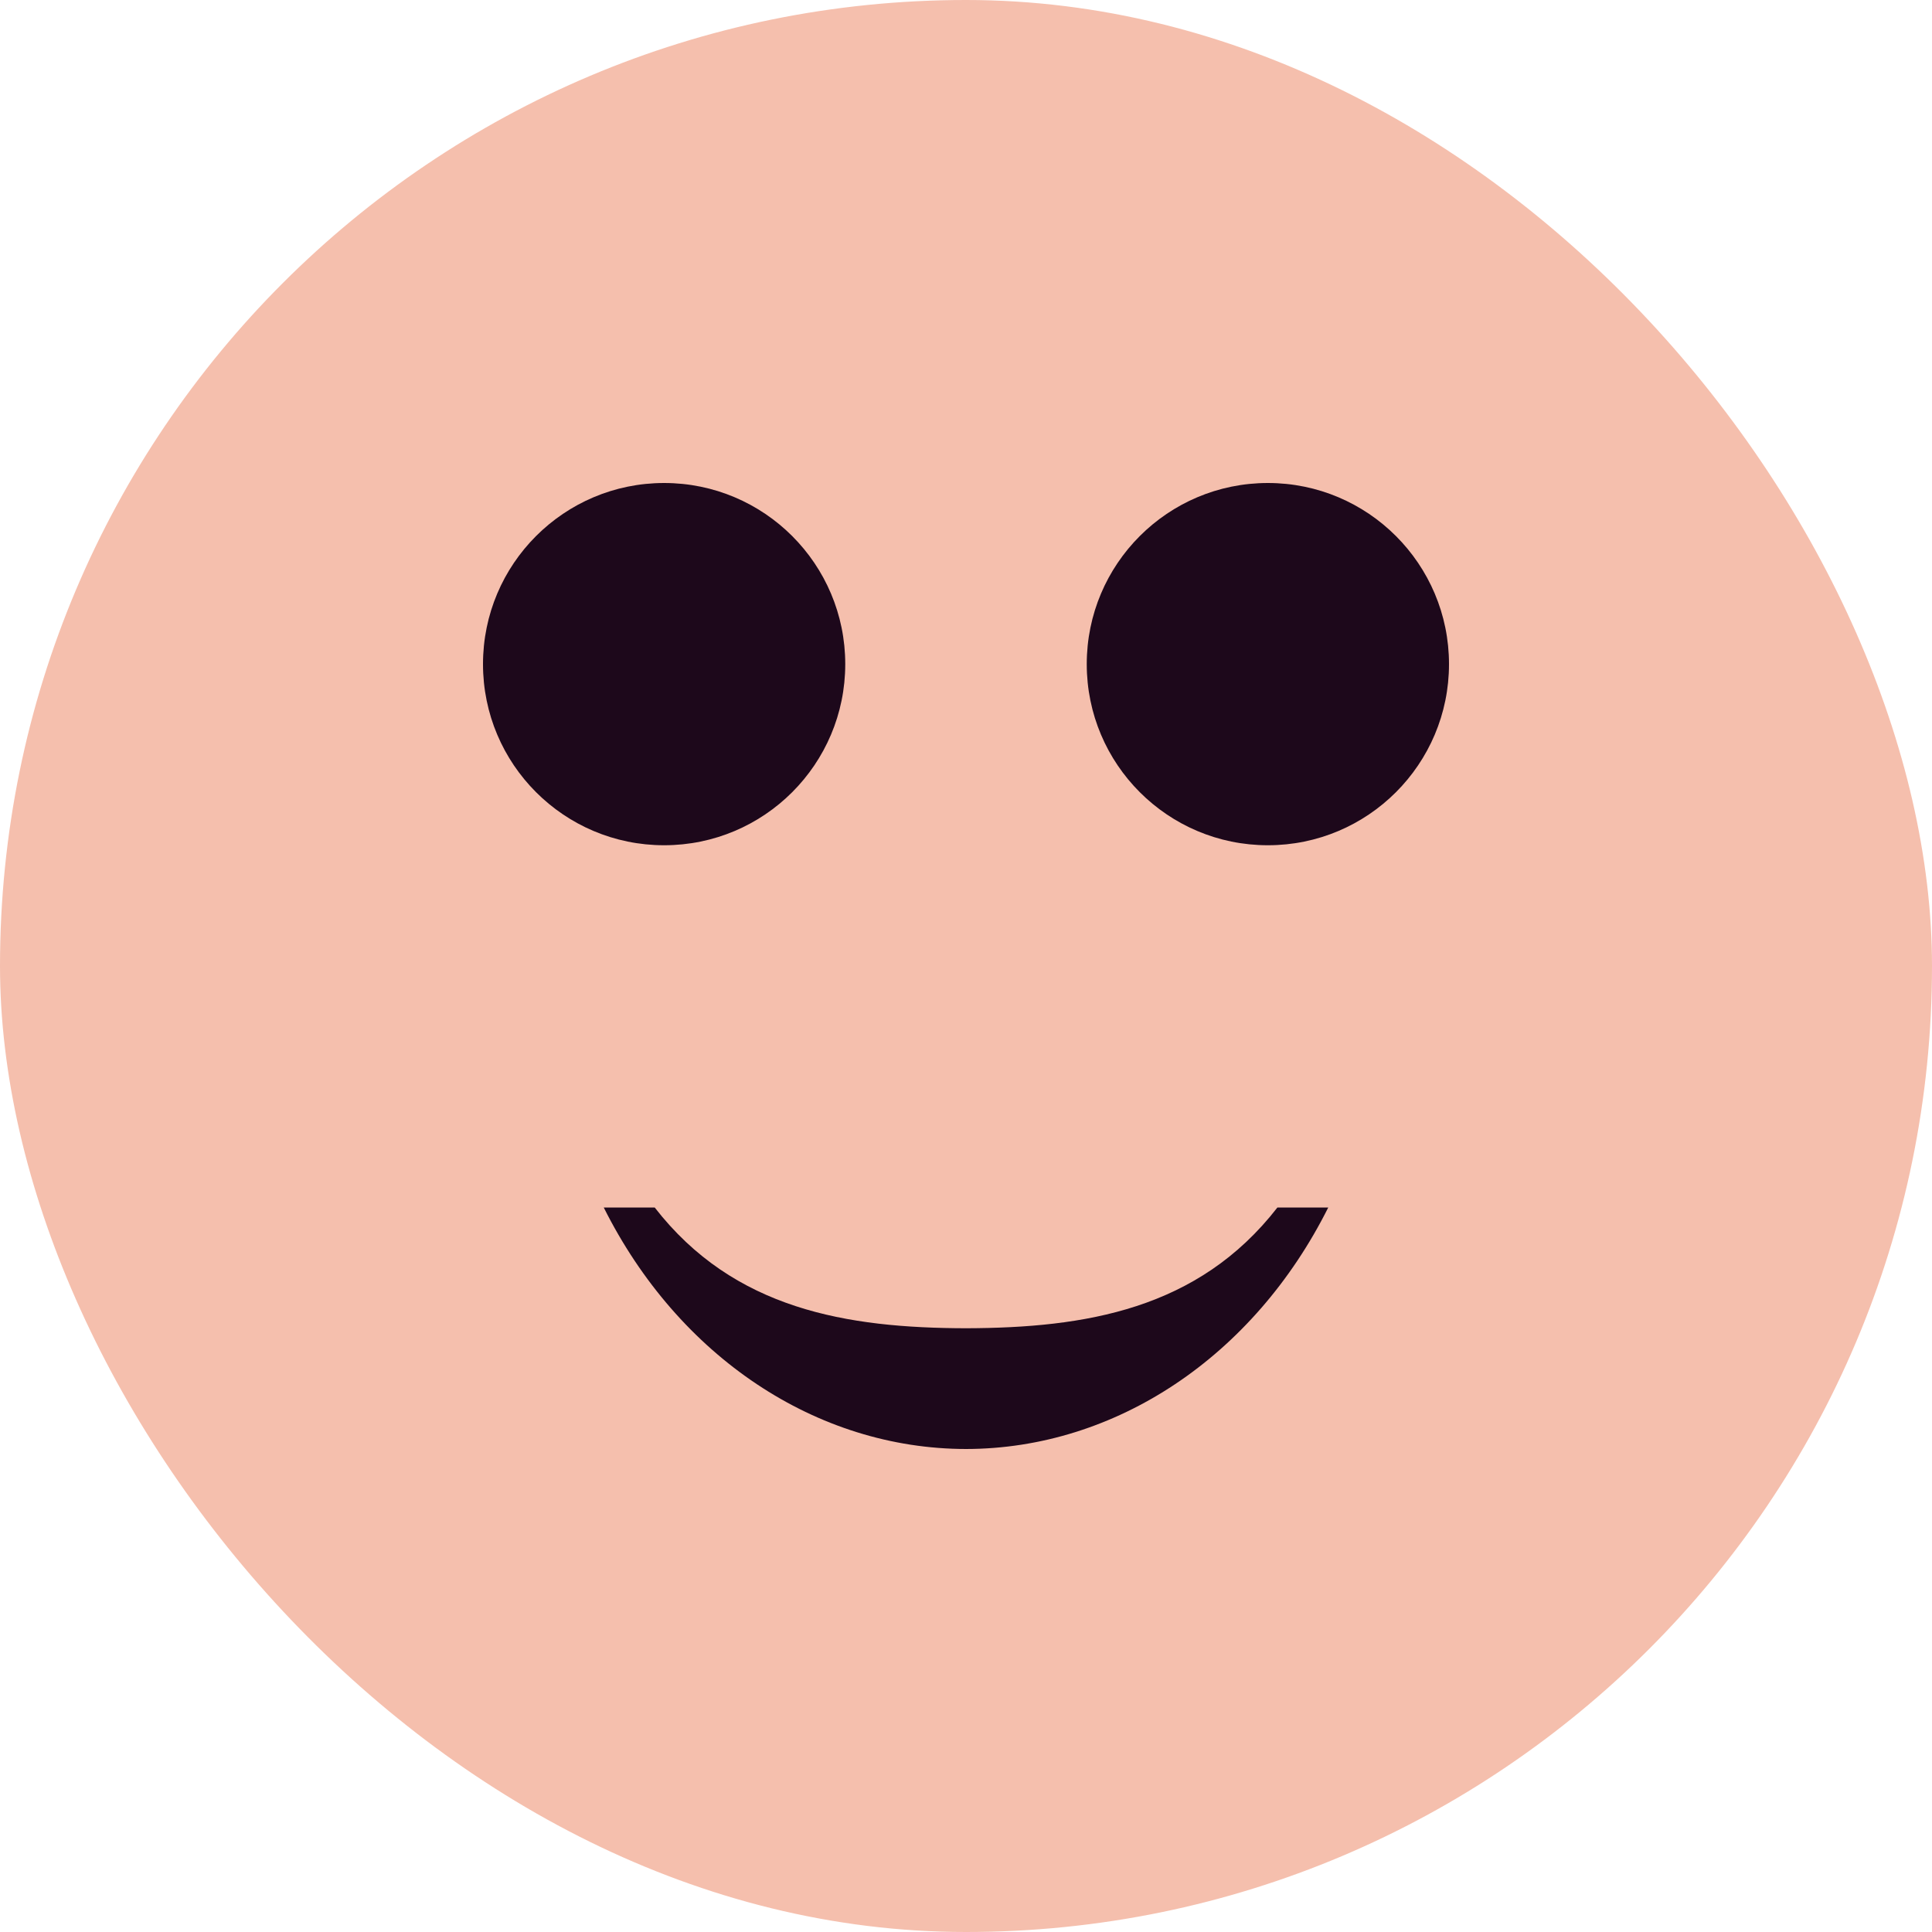 <svg xmlns="http://www.w3.org/2000/svg" width="16" height="16" version="1">
 <rect fill="#f5bfad" width="16" height="16" x="0" y="0" rx="8" ry="8"/>
 <ellipse fill="#1d081b" cx="5.5" cy="5.5" rx="1.5" ry="1.5"/>
 <path fill="#1d081b" d="m5 10c0.619 1.237 1.763 1.999 3.001 2 1.237-0.002 2.38-0.764 2.999-2h-0.421c-0.657 0.846-1.593 0.997-2.578 1-0.985-0.002-1.922-0.154-2.579-1z"/>
 <ellipse fill="#1d081b" cx="10.5" cy="5.5" rx="1.5" ry="1.5"/>
</svg>
